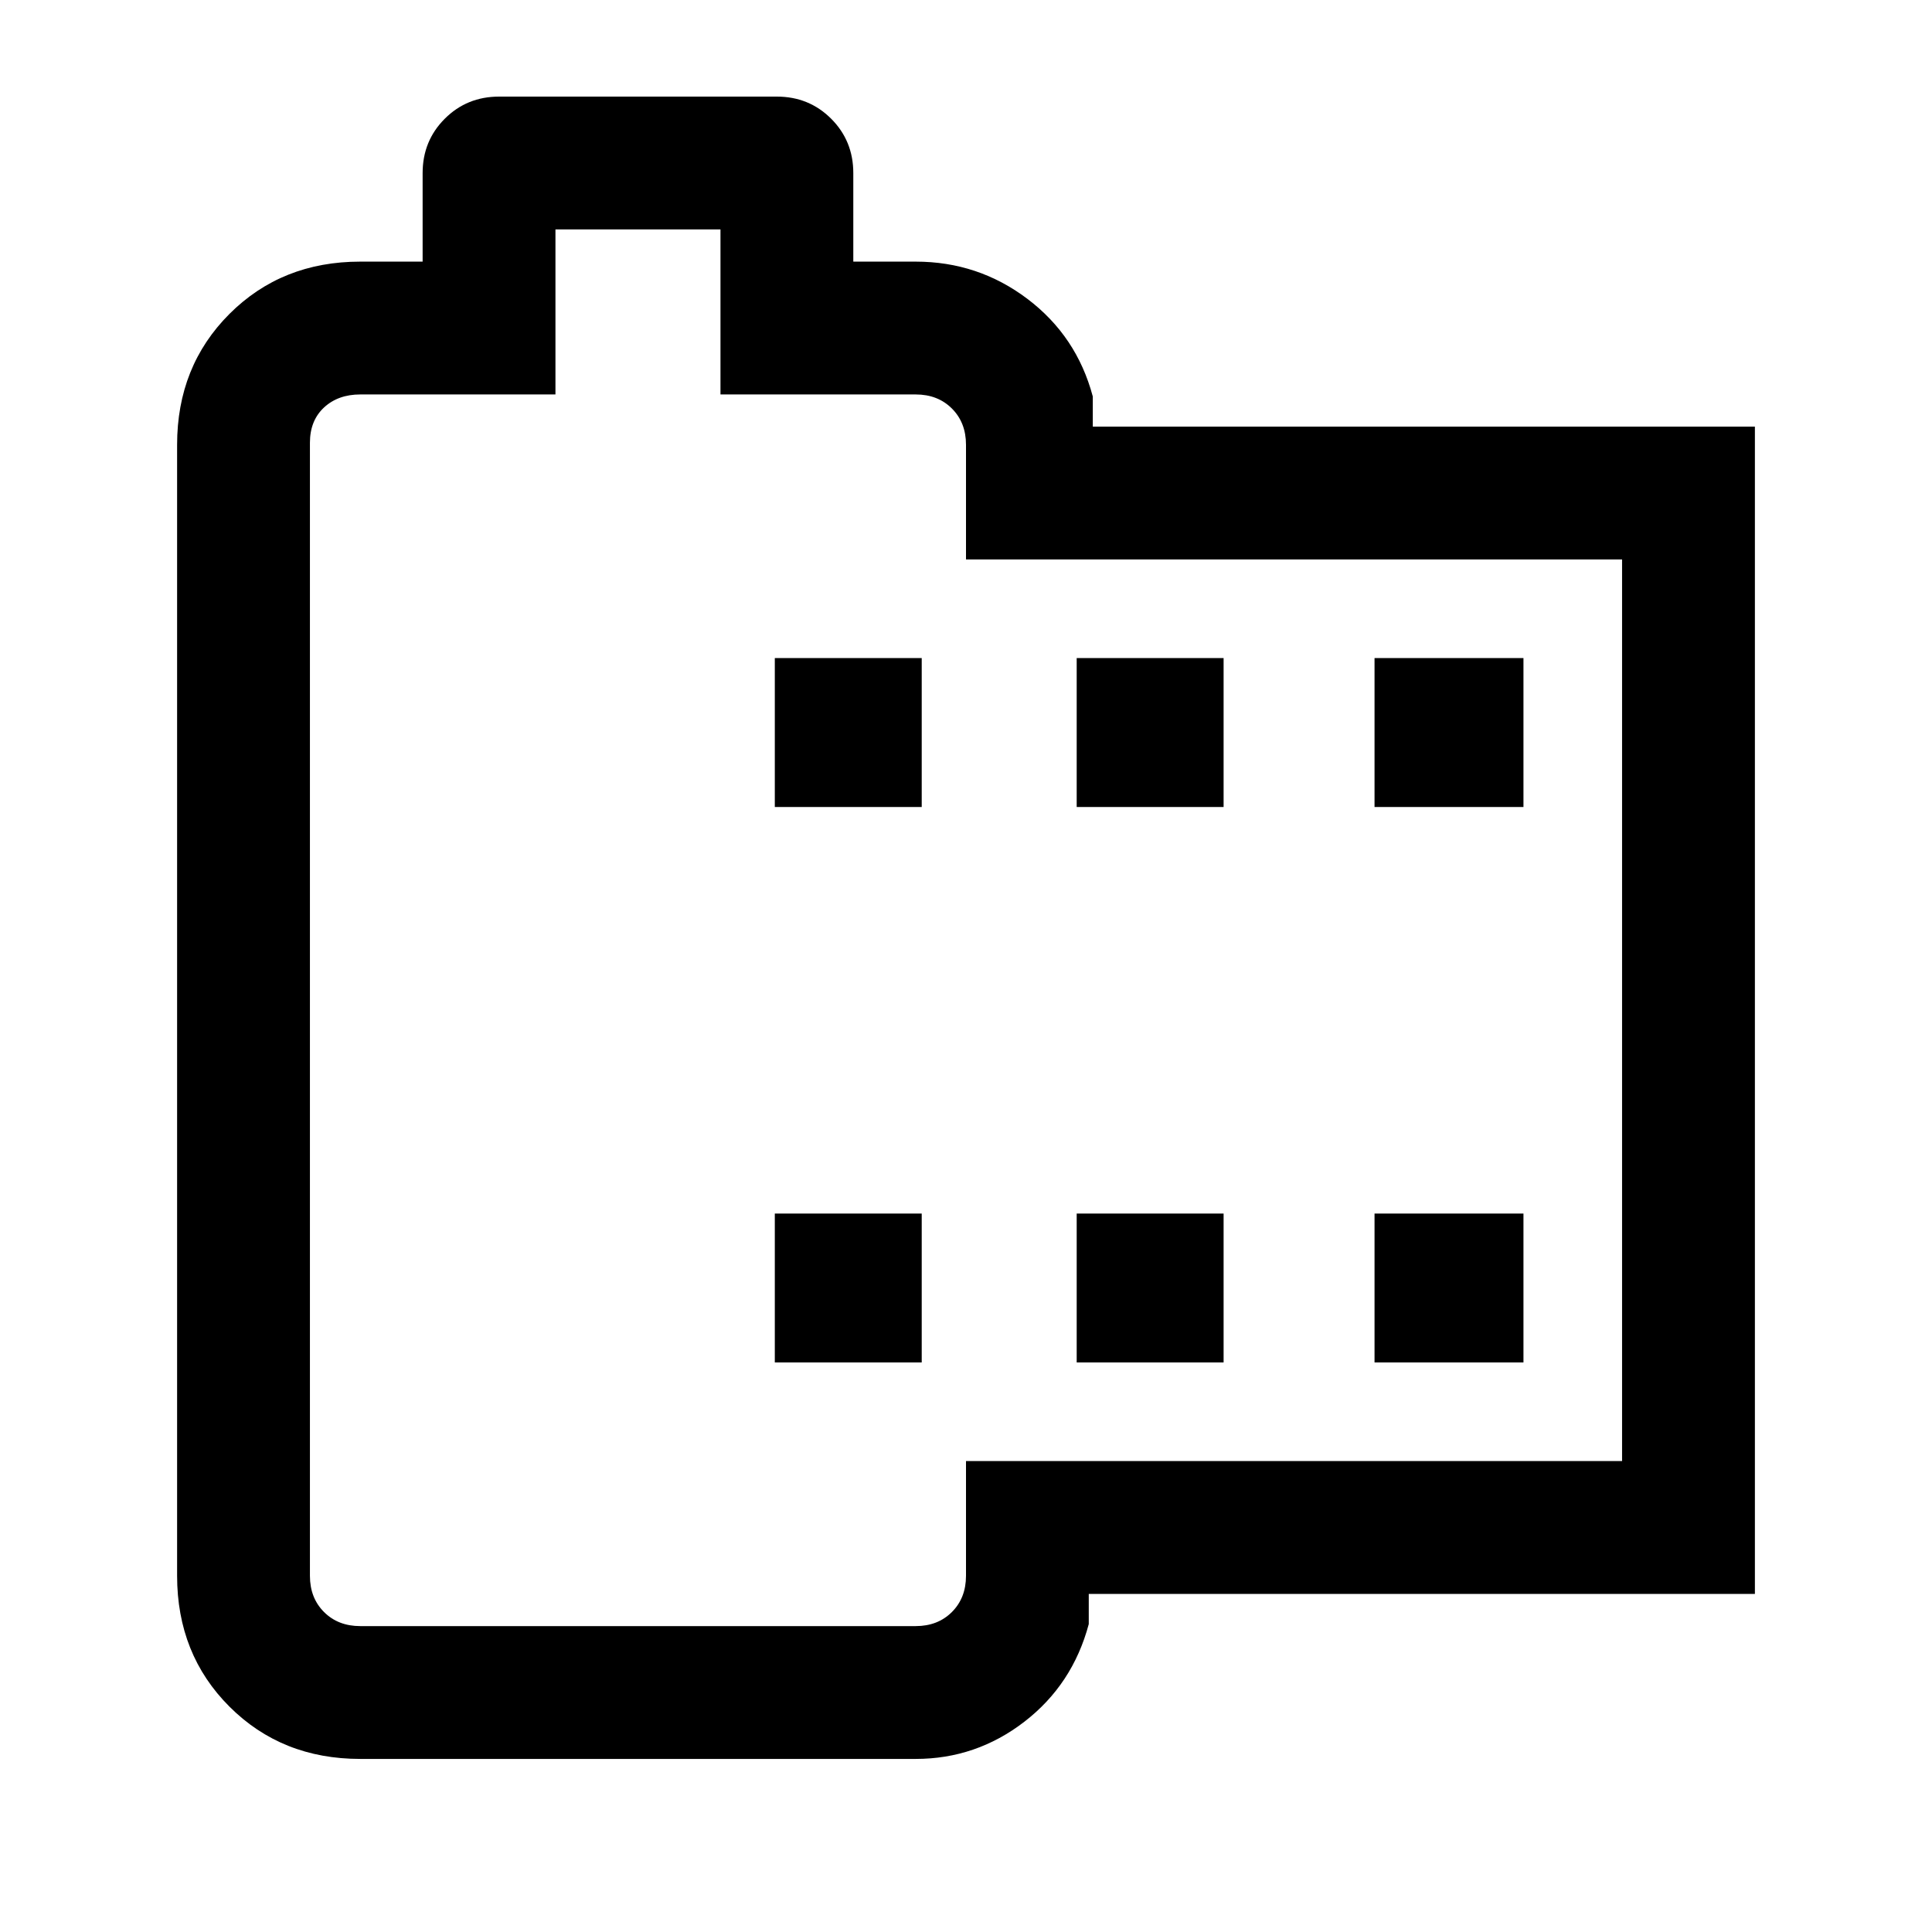 <svg xmlns="http://www.w3.org/2000/svg" height="24" width="24"><path d="M21.8 19.8H13.525V20.175Q13.325 20.925 12.725 21.388Q12.125 21.85 11.375 21.85H4.475Q3.5 21.85 2.85 21.2Q2.2 20.55 2.2 19.575V5.525Q2.2 4.55 2.85 3.9Q3.5 3.25 4.475 3.25H5.25V2.15Q5.25 1.75 5.525 1.475Q5.8 1.2 6.2 1.2H9.65Q10.05 1.2 10.325 1.475Q10.6 1.75 10.6 2.15V3.25H11.375Q12.15 3.25 12.762 3.712Q13.375 4.175 13.575 4.925V5.3H21.8ZM20.15 18.15V6.95H12V5.525Q12 5.25 11.825 5.075Q11.65 4.9 11.375 4.9H8.95V2.85H6.9V4.9H4.475Q4.2 4.9 4.025 5.062Q3.85 5.225 3.85 5.5V19.575Q3.85 19.85 4.025 20.025Q4.2 20.2 4.475 20.2H11.375Q11.65 20.2 11.825 20.025Q12 19.85 12 19.575V18.15ZM9.625 16.925H11.45V15.075H9.625ZM9.625 10.025H11.45V8.175H9.625ZM13.375 16.925H15.2V15.075H13.375ZM13.375 10.025H15.2V8.175H13.375ZM17.075 16.925H18.925V15.075H17.075ZM17.075 10.025H18.925V8.175H17.075ZM12 11.525Q12 11.525 12 11.525Q12 11.525 12 11.525Q12 11.525 12 11.525Q12 11.525 12 11.525Q12 11.525 12 11.525Q12 11.525 12 11.525Q12 11.525 12 11.525Q12 11.525 12 11.525Z"/></svg>